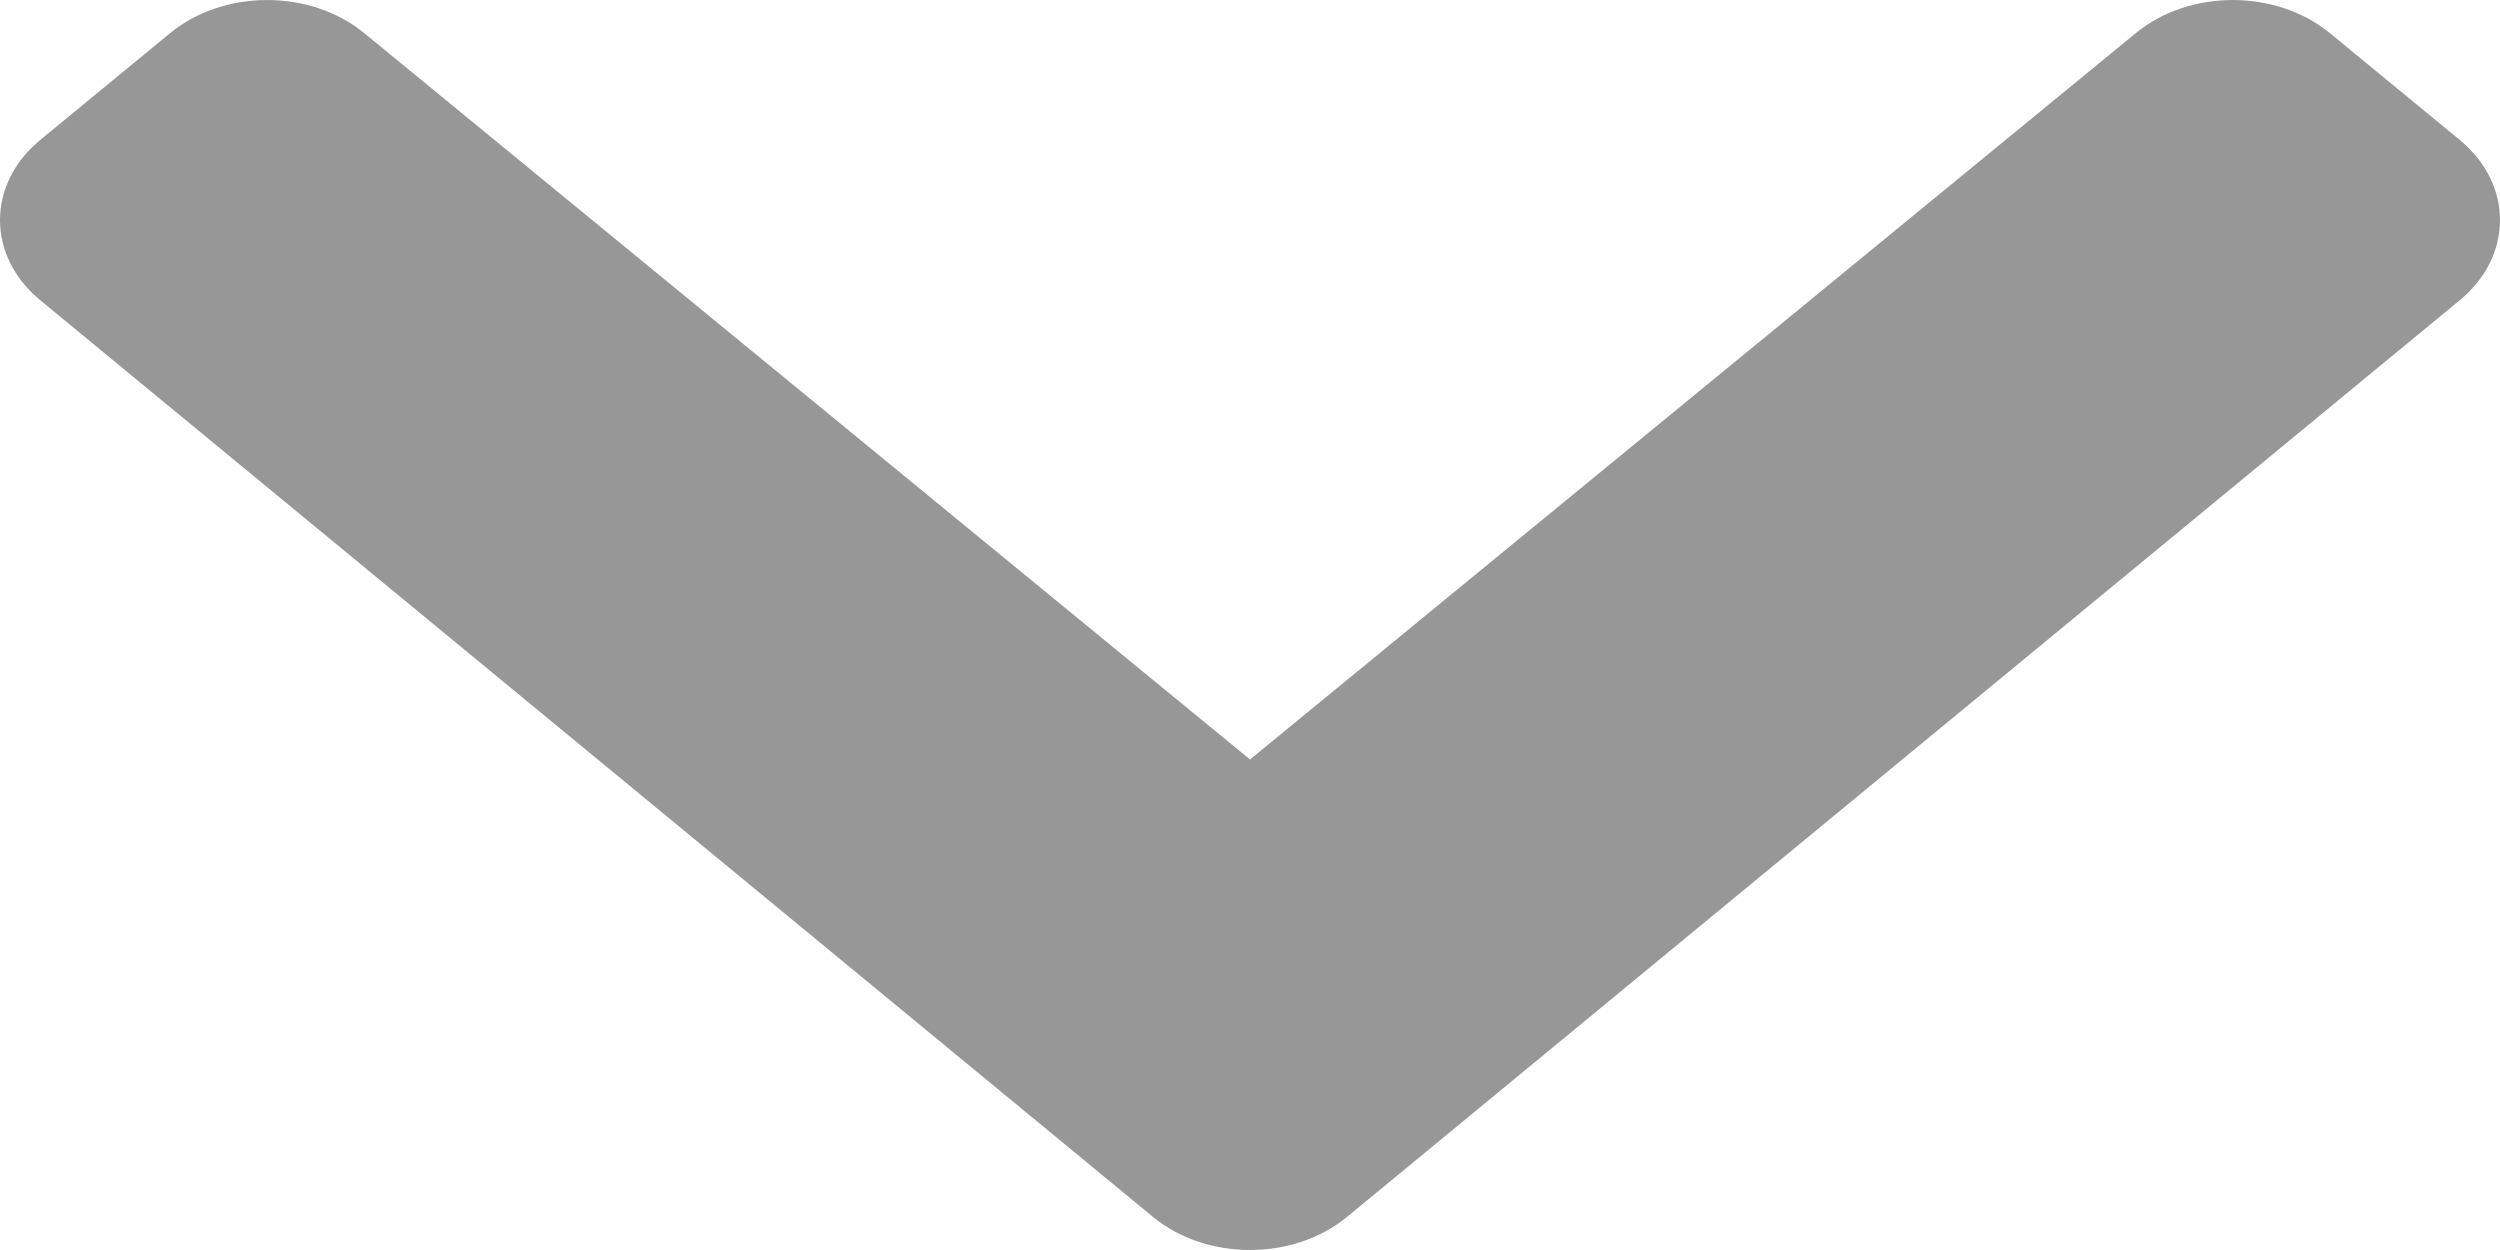 <svg width="14" height="7" viewBox="0 0 14 7" fill="none" xmlns="http://www.w3.org/2000/svg">
<path id="Vector" d="M6.456 6.814L0.225 1.681C-0.075 1.433 -0.075 1.032 0.225 0.784L0.952 0.186C1.252 -0.061 1.738 -0.062 2.039 0.185L7 4.253L11.961 0.185C12.262 -0.062 12.748 -0.061 13.048 0.186L13.775 0.784C14.075 1.032 14.075 1.433 13.775 1.681L7.544 6.814C7.244 7.062 6.756 7.062 6.456 6.814Z" fill="#979797"/>
</svg>
